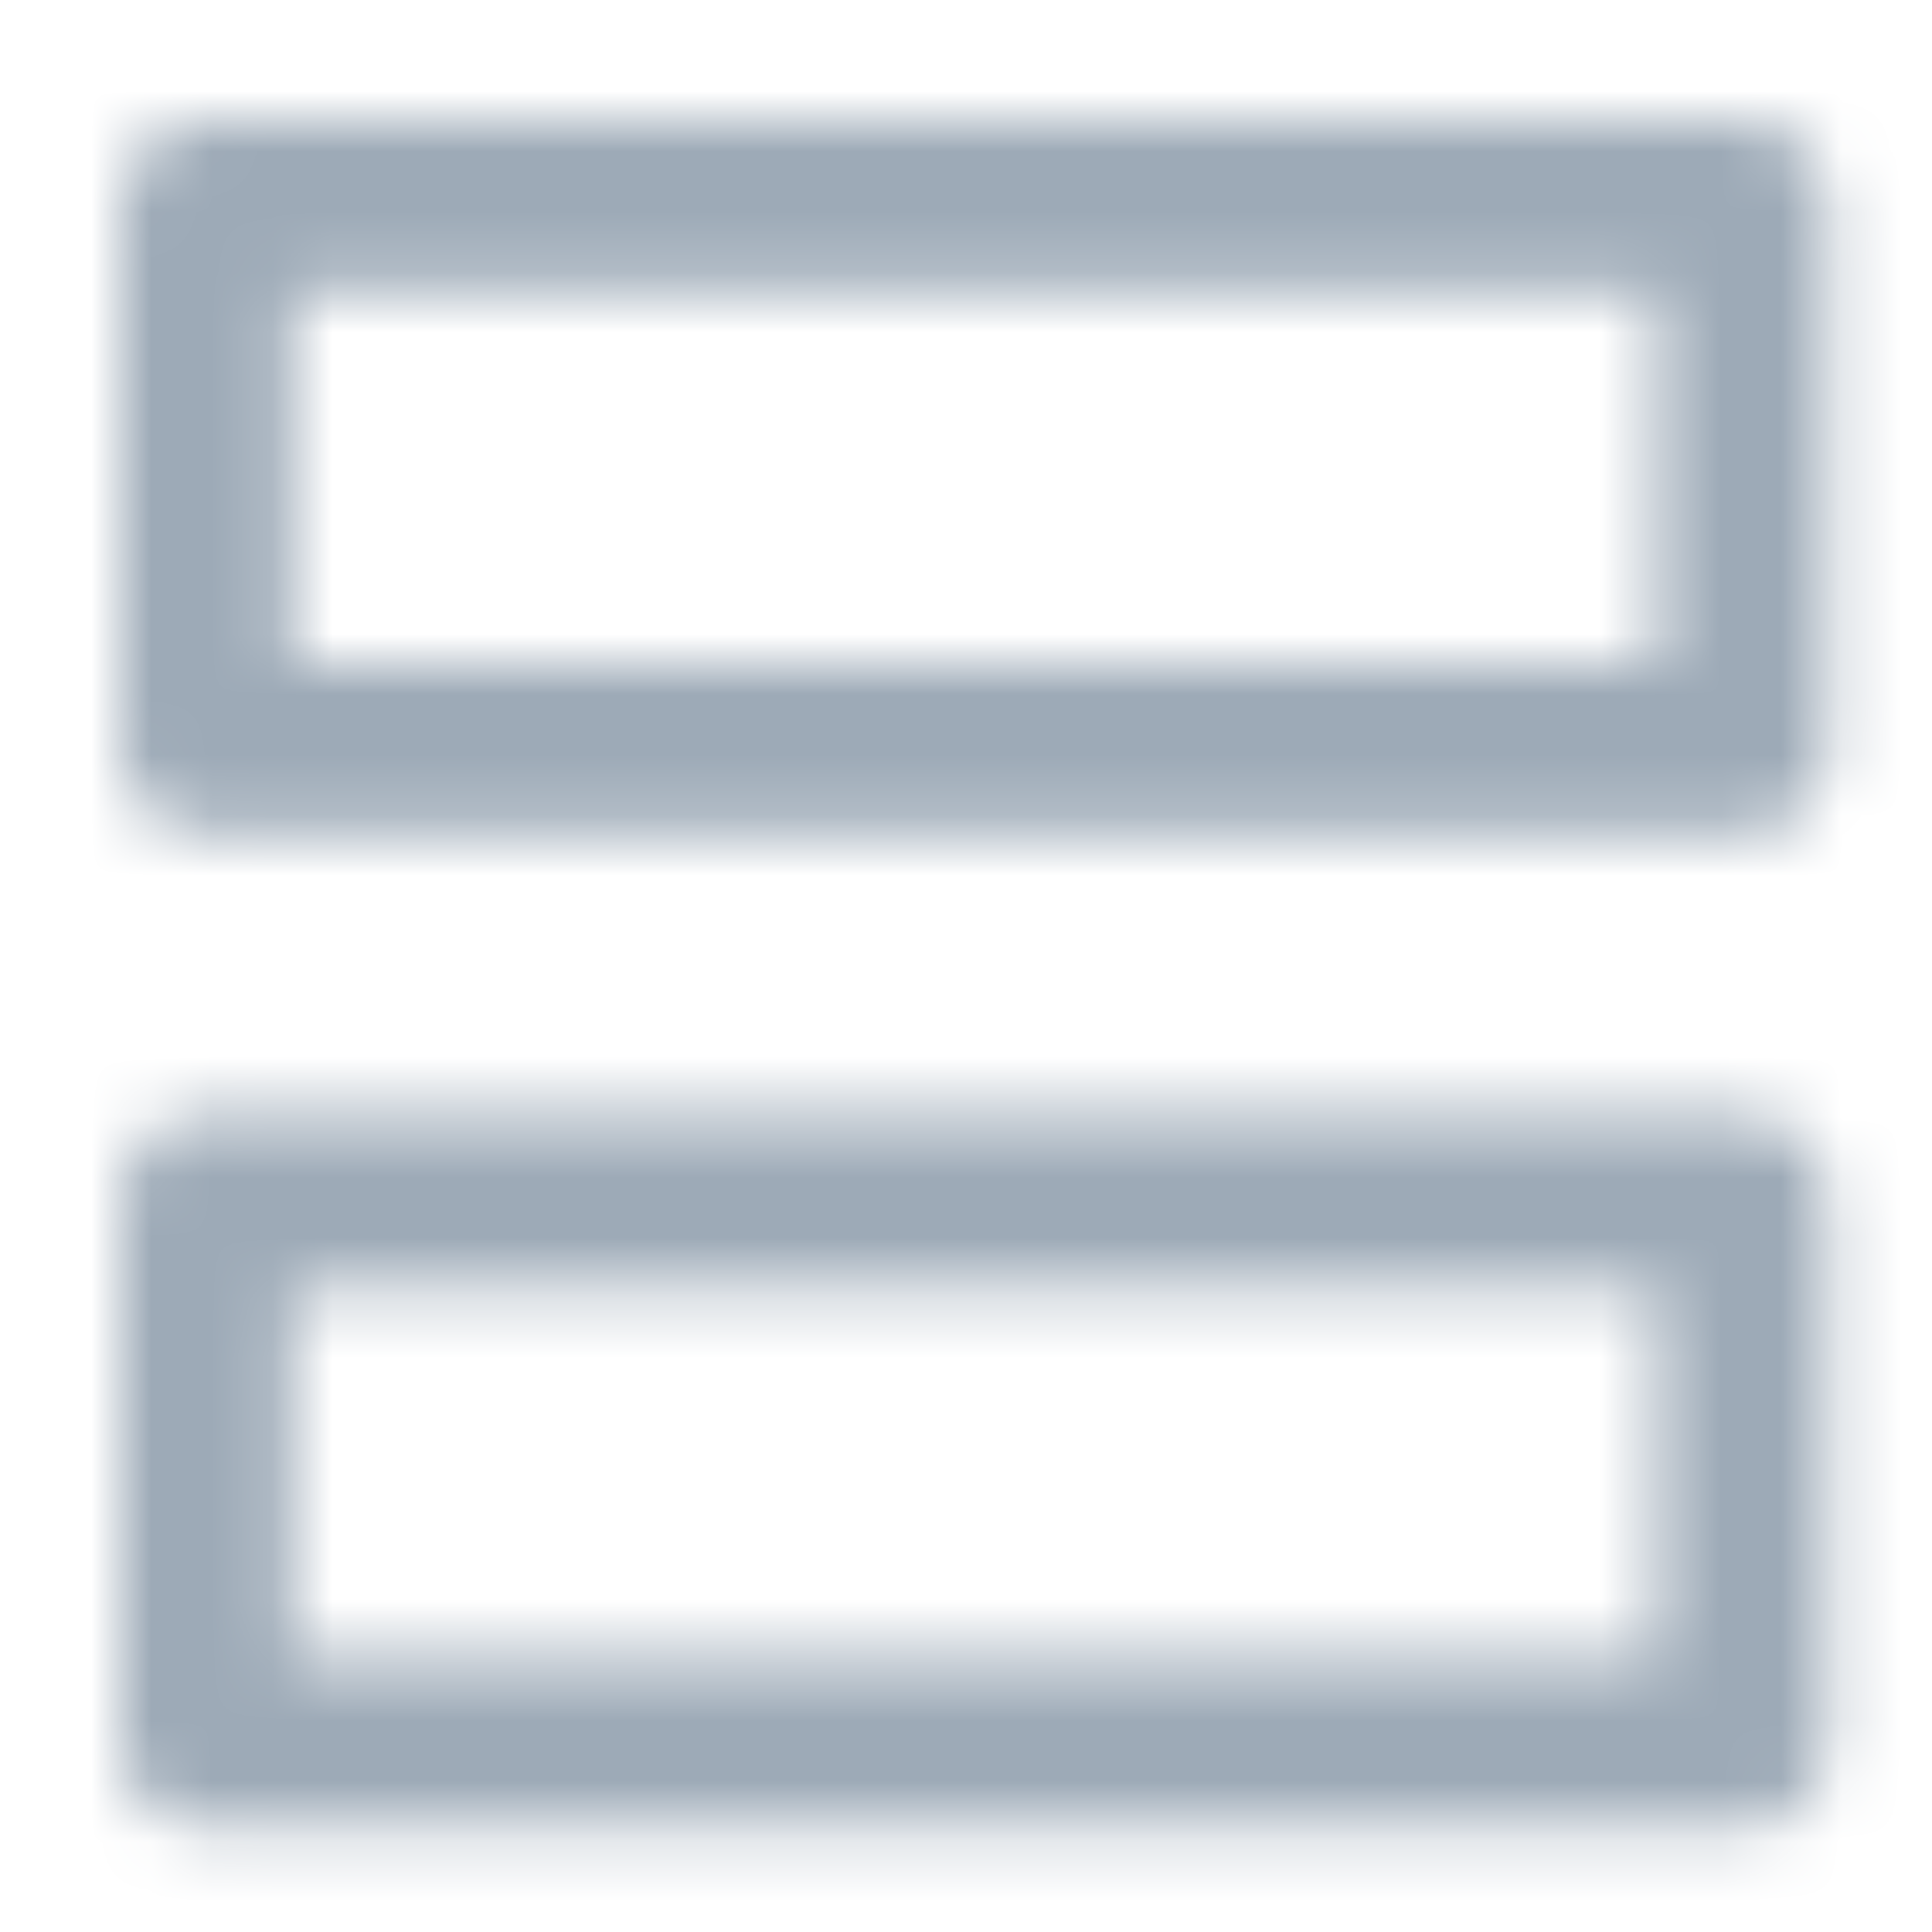 <?xml version="1.0" encoding="UTF-8"?>
<svg width="32px" height="32px" viewBox="0 0 32 32" version="1.1" xmlns="http://www.w3.org/2000/svg" xmlns:xlink="http://www.w3.org/1999/xlink">
    <title>icon/grid_line</title>
    <defs>
        <path d="M26.864,16.471 C27.645,16.471 28.278,17.104 28.278,17.885 L28.278,26.865 C28.277,27.6 27.717,28.203 27,28.272 L26.864,28.279 L26.864,28.279 L1.413,28.279 C0.632,28.278 0,27.646 0,26.865 L0,17.885 C0,17.104 0.632,16.472 1.413,16.471 L26.864,16.471 Z M25.45,19.299 L2.827,19.299 L2.827,25.451 L25.45,25.451 L25.45,19.299 Z M26.864,0 C27.645,0 28.278,0.633 28.278,1.414 L28.278,10.393 C28.278,11.128 27.717,11.732 27,11.801 L26.864,11.807 L26.864,11.807 L1.413,11.807 C0.632,11.806 0,11.174 0,10.393 L0,1.414 C0,0.633 0.632,0.001 1.413,0 L26.864,0 Z M25.45,2.828 L2.827,2.828 L2.827,8.979 L25.45,8.979 L25.45,2.828 Z" id="path-1"></path>
    </defs>
    <g id="icon/grid_line" stroke="none" stroke-width="1" fill="none" fill-rule="evenodd">
        <g id="color/primary/500" transform="translate(2, 2)">
            <mask id="mask-2" fill="white">
                <use xlink:href="#path-1"></use>
            </mask>
            <g id="Mask" fill-rule="nonzero"></g>
            <g id="Group" mask="url(#mask-2)">
                <g transform="translate(-2, -2)" id="color/primary/500">
                    <rect id="Rectangle-Copy-4" fill="#9DAAB7" x="0" y="2.27373675e-15" width="32" height="32"></rect>
                </g>
            </g>
        </g>
    </g>
</svg>